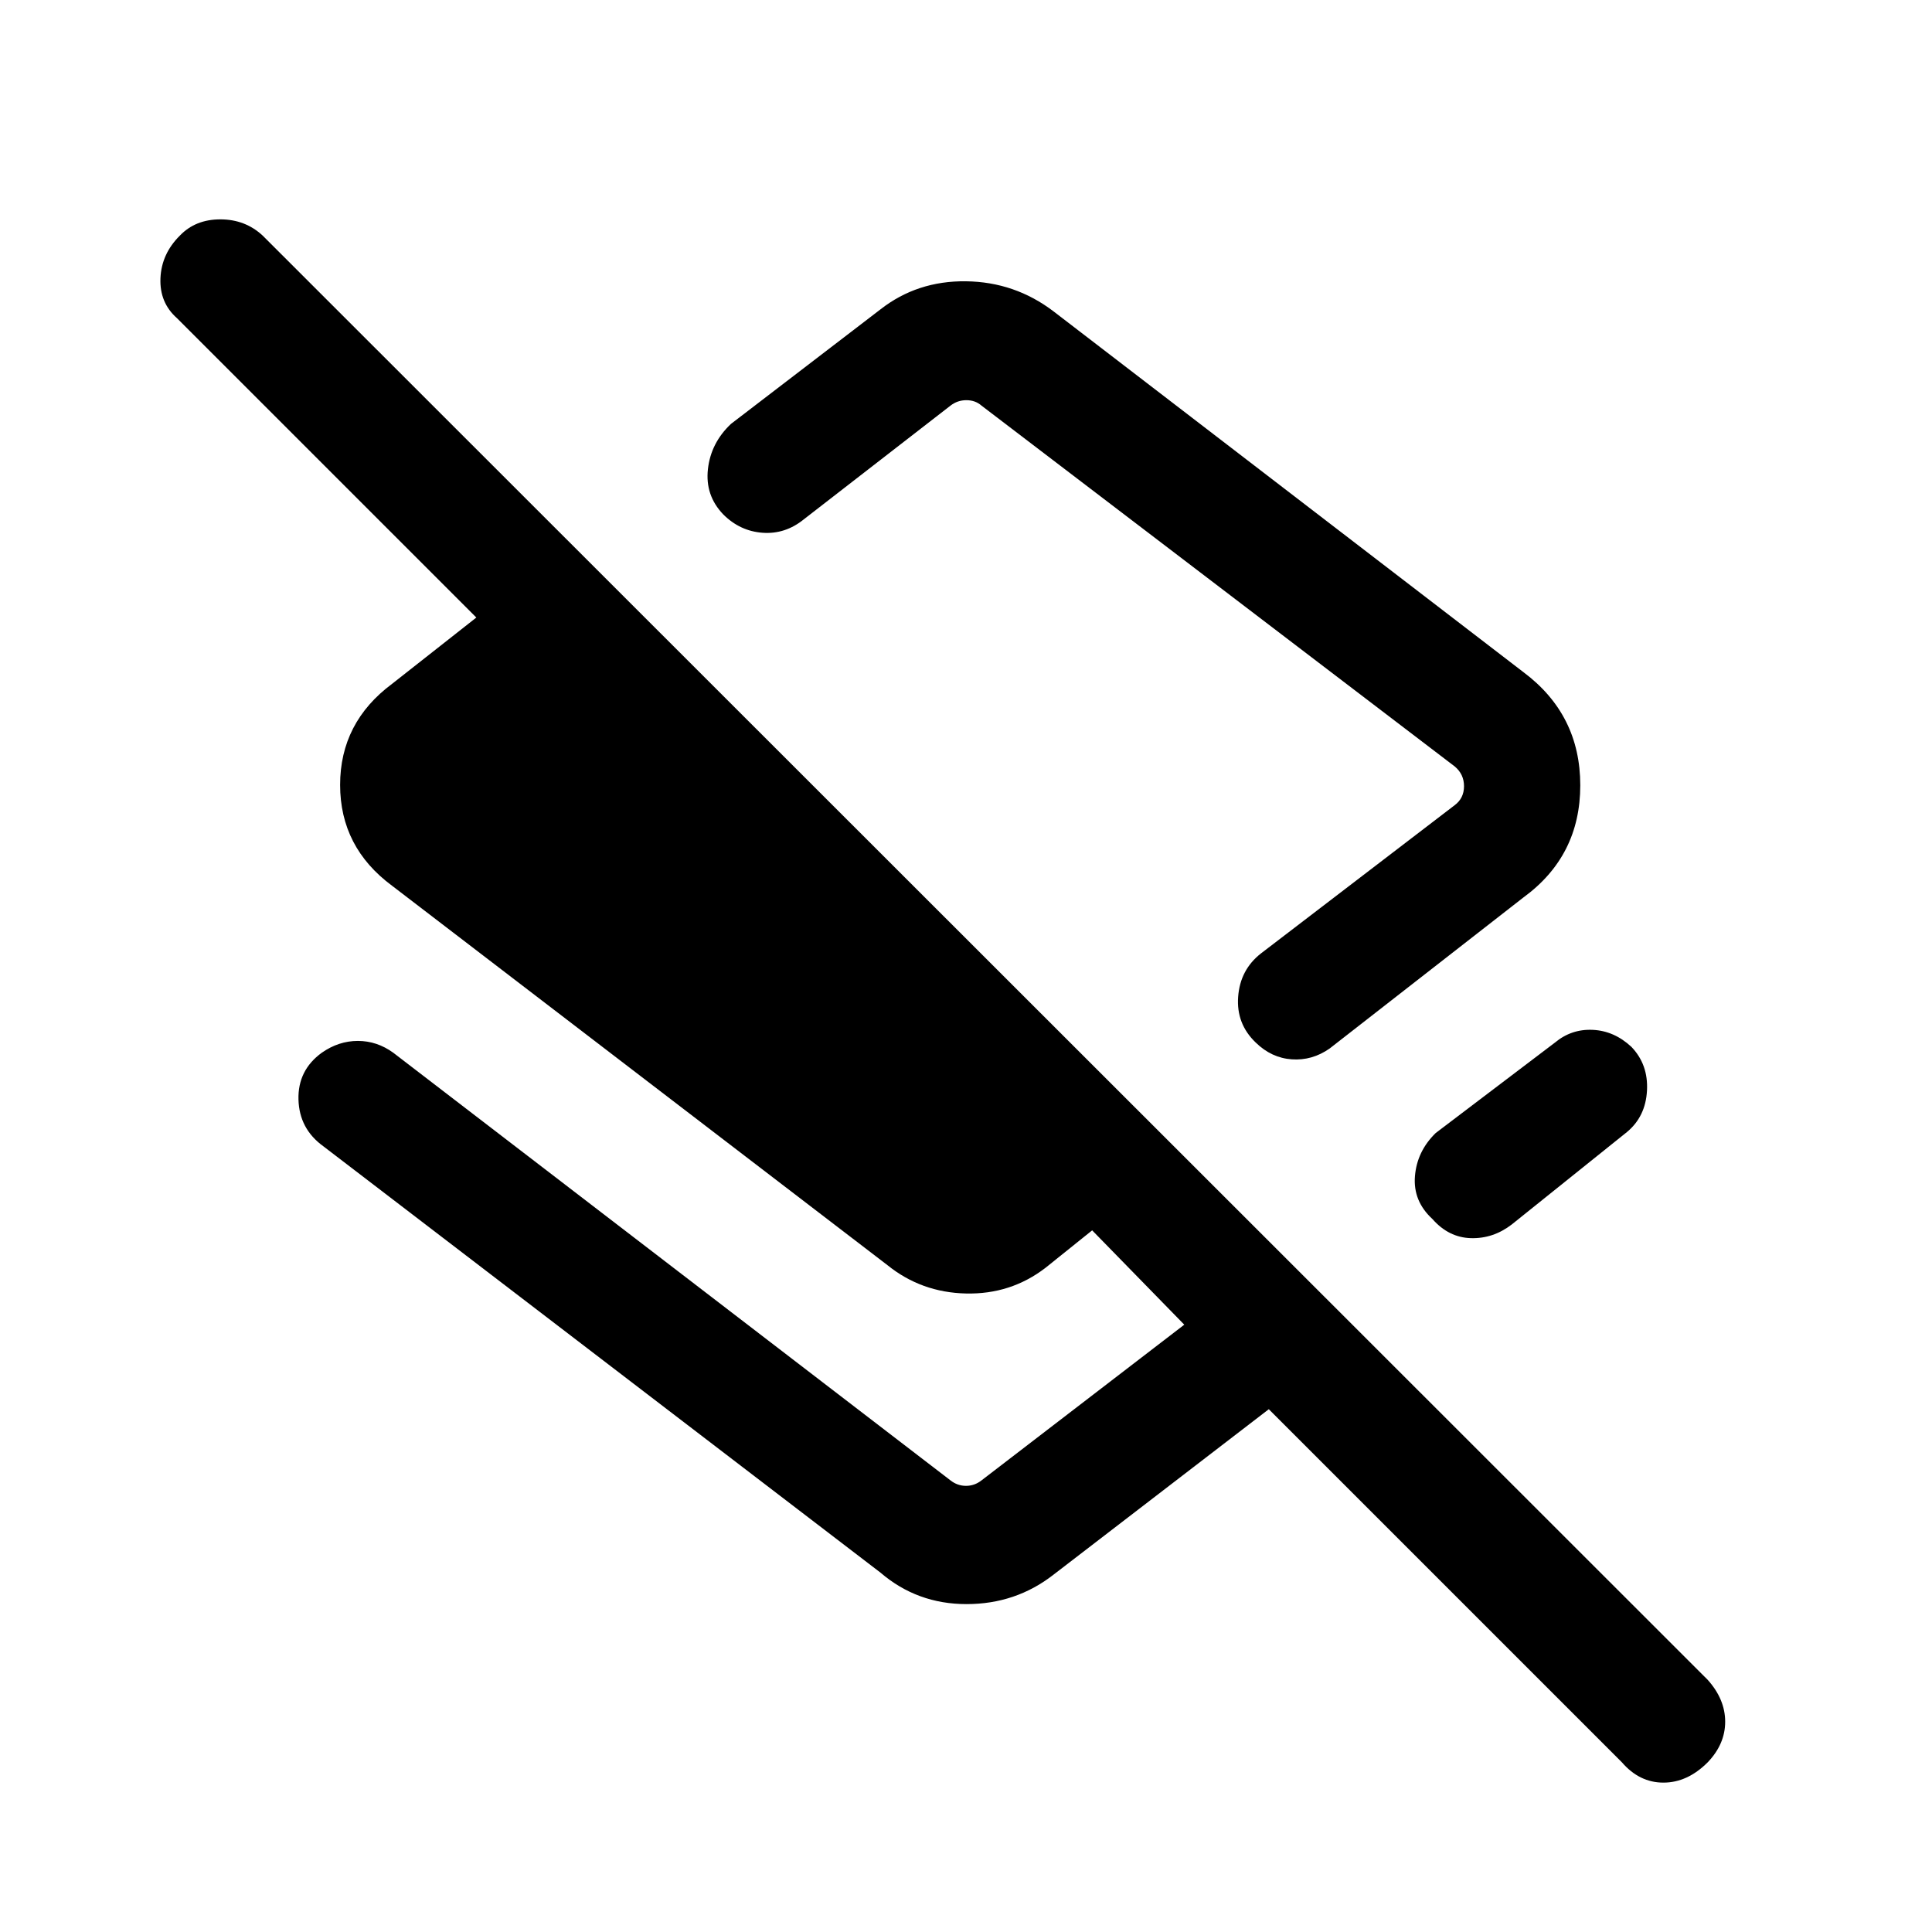 <svg xmlns="http://www.w3.org/2000/svg" height="48" viewBox="0 -960 960 960" width="48"><path d="M757-626q28.23 21.11 28.23 56.21T757-514.08L660.69-439q-8.69 6.08-18.8 5.38-10.11-.69-17.97-8.38-9.69-9.31-8.69-22.73t11.31-21.5l96.3-73.69q4.62-3.46 4.62-9.43 0-5.96-4.62-9.81l-235.15-179.3q-3.07-2.69-7.5-2.69-4.42 0-7.88 2.69l-72.93 56.54q-9.22 7.46-20.45 6.65-11.24-.81-19.56-9.13-9.06-9.45-7.61-22.49 1.46-13.05 11.47-22.49l74.31-56.93q18.23-14.23 42.46-13.92 24.23.31 43.46 14.92L757-626Zm48.92 541.69L630.46-259.77l-107 82.23q-18.73 14.61-43.21 14.61t-42.71-15.61L160.62-390.46q-11.93-8.64-12.31-23.2-.38-14.57 11.61-23.26 8.38-5.85 17.89-5.85 9.5 0 17.58 5.85l276.92 212.53q3.46 2.7 7.69 2.7t7.69-2.7l100.77-77.38L531-360.62h26.61L519.46-330q-17.23 13.23-39.46 12.73t-39.08-14.12L194.85-519.85Q169-538.96 169-569.98q0-31.02 25.85-50.25l41.84-32.92L87.92-801.92q-8.69-7.7-8.19-19.81.5-12.12 9.63-21.19Q97.1-851 109.48-851q12.37 0 21.06 8.08l718 717.61q8.69 9.7 8.69 20.81 0 11.12-8.69 20.19-10.08 10.08-22 10.08t-20.62-10.08ZM489.54-576Zm321.07 136.15q8.46 8.79 7.77 21.74-.69 12.95-10 20.65l-57.23 45.92q-9.22 7.08-20.26 6.77-11.05-.31-19.12-9.5-9.69-8.9-8.69-21.28 1-12.37 10.3-21.45l59.23-44.92q8.19-6.85 18.83-6.35 10.64.5 19.17 8.42Z"/></svg>